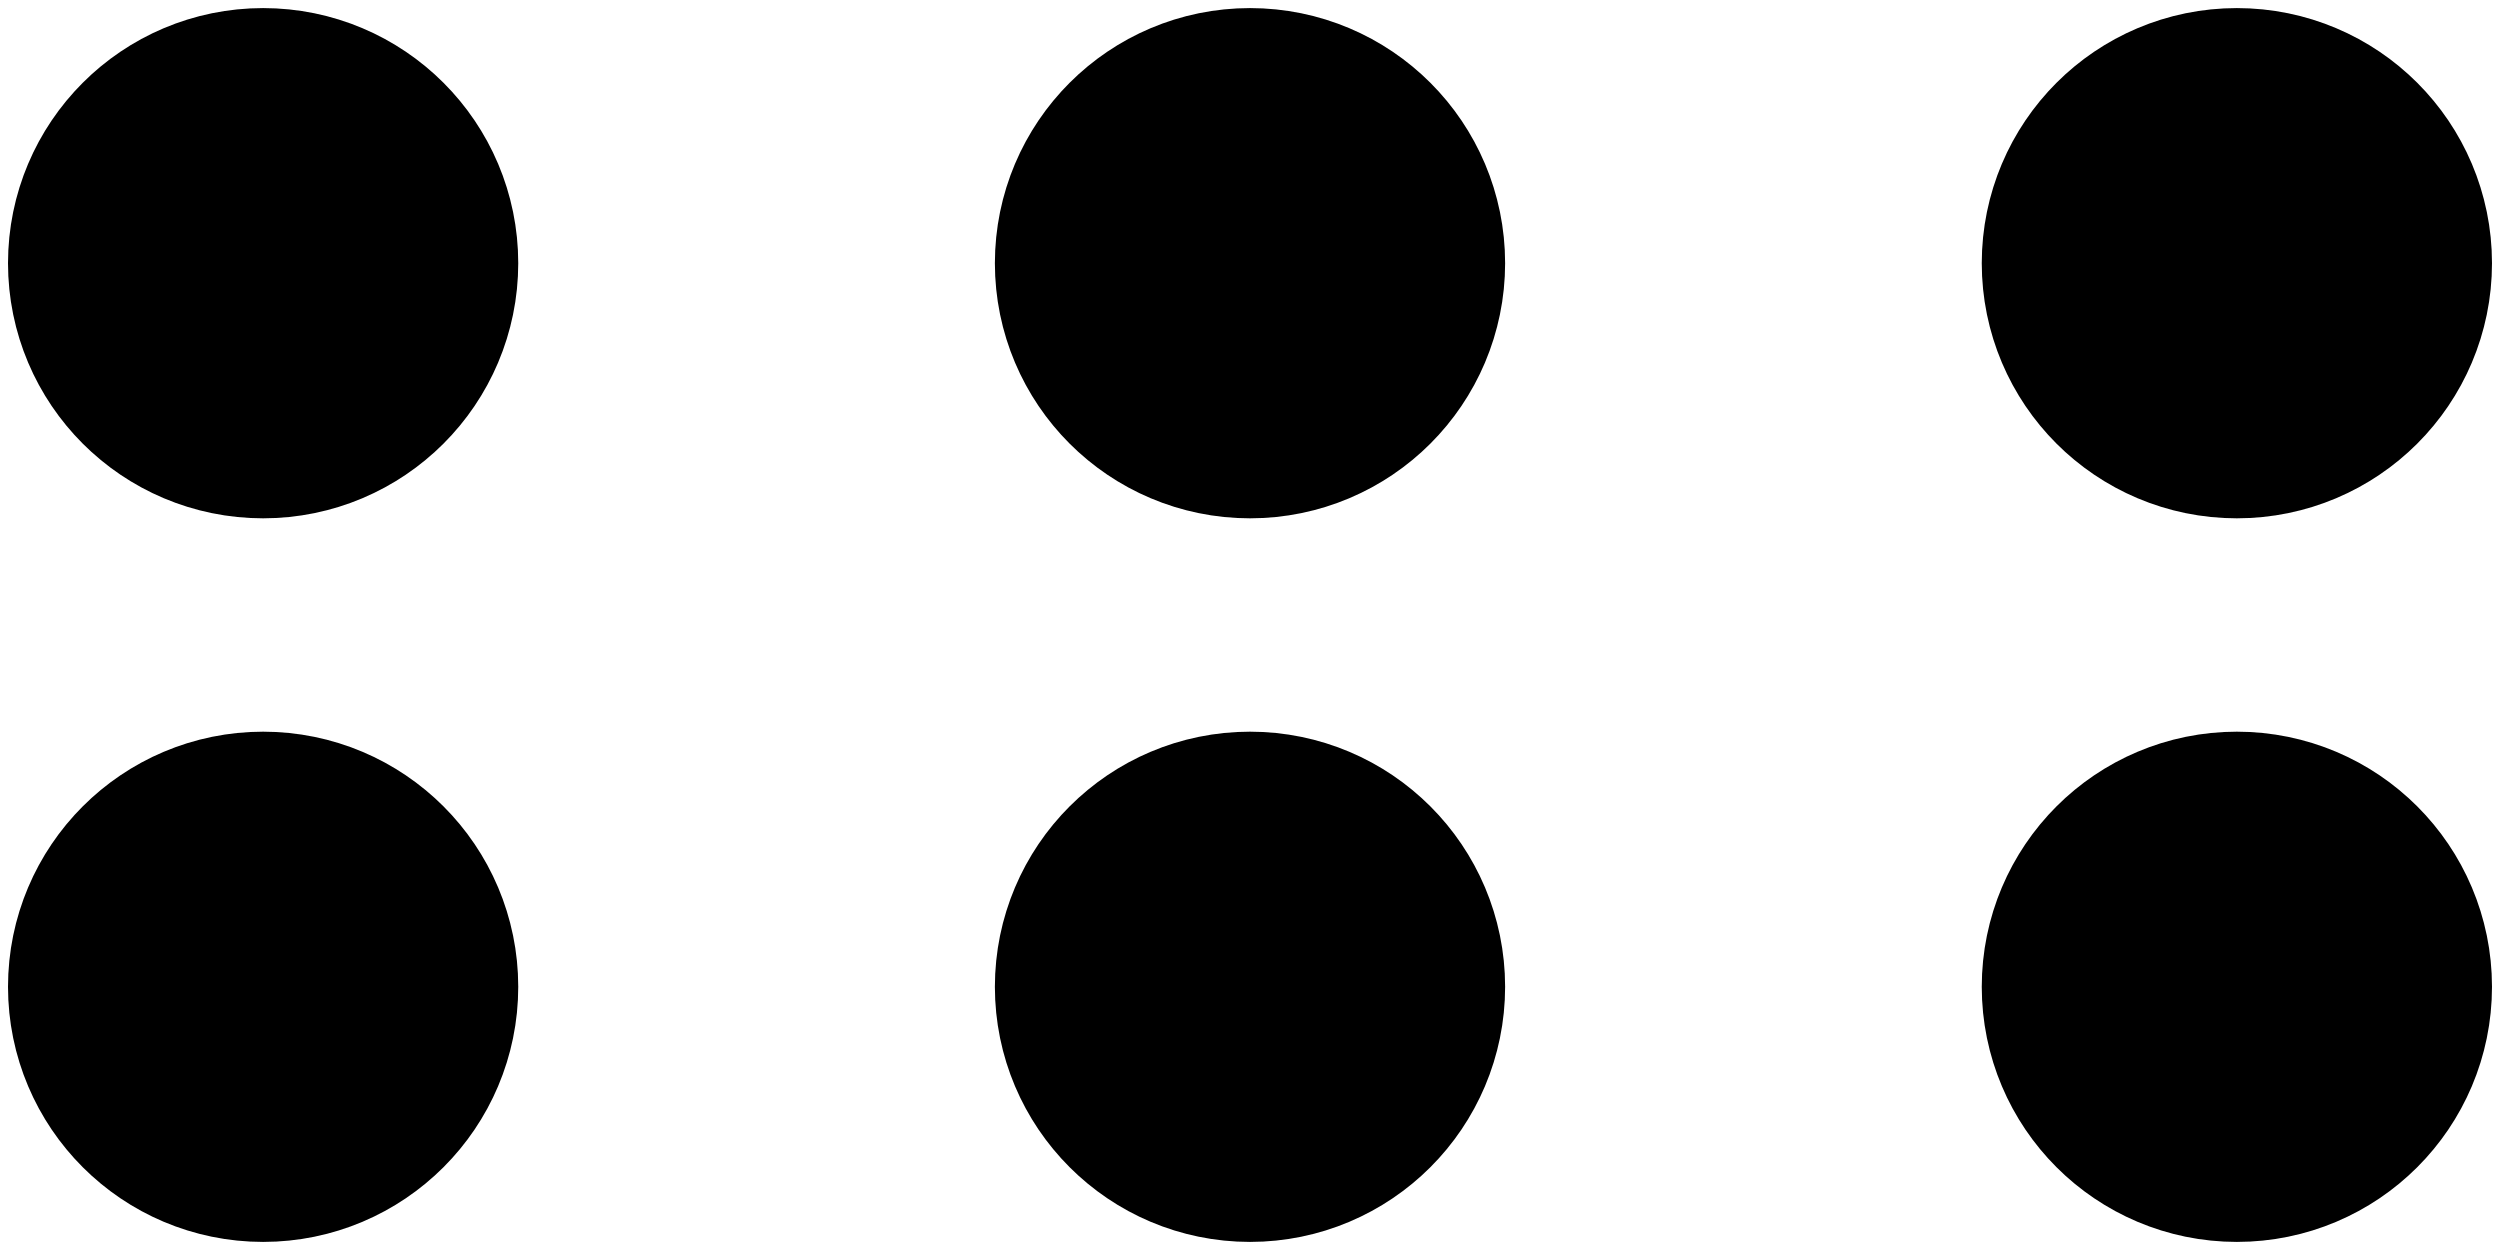 <?xml version="1.0" encoding="UTF-8" standalone="no"?>
<svg
   width="32"
   height="16"
   fill="currentColor"
   class="bi bi-chevron-down"
   viewBox="0 0 32 16"
   version="1.1"
   id="svg1"
   sodipodi:docname="drag.svg"
   inkscape:version="1.3 (0e150ed6c4, 2023-07-21)"
   inkscape:export-filename="drag.svg"
   inkscape:export-xdpi="96"
   inkscape:export-ydpi="96"
   xmlns:inkscape="http://www.inkscape.org/namespaces/inkscape"
   xmlns:sodipodi="http://sodipodi.sourceforge.net/DTD/sodipodi-0.dtd"
   xmlns="http://www.w3.org/2000/svg"
   xmlns:svg="http://www.w3.org/2000/svg">
  <defs
     id="defs1" />
  <sodipodi:namedview
     id="namedview1"
     pagecolor="#ffffff"
     bordercolor="#999999"
     borderopacity="1"
     inkscape:showpageshadow="2"
     inkscape:pageopacity="0"
     inkscape:pagecheckerboard="true"
     inkscape:deskcolor="#d1d1d1"
     inkscape:zoom="20.616582"
     inkscape:cx="19.52312"
     inkscape:cy="8.1245281"
     inkscape:window-width="1920"
     inkscape:window-height="1009"
     inkscape:window-x="1912"
     inkscape:window-y="-8"
     inkscape:window-maximized="1"
     inkscape:current-layer="svg1" />
  <circle
     style="fill:#000000;stroke:#000000;stroke-width:3.853;stroke-linecap:round;stroke-linejoin:round"
     id="path1"
     cx="3.368"
     cy="3.369"
     r="1.339" />
  <circle
     style="fill:#000000;stroke:#000000;stroke-width:3.853;stroke-linecap:round;stroke-linejoin:round"
     id="path1-1"
     cx="16"
     cy="3.369"
     r="1.339" />
  <circle
     style="fill:#000000;stroke:#000000;stroke-width:3.853;stroke-linecap:round;stroke-linejoin:round"
     id="path1-1-8"
     cx="28.632"
     cy="3.369"
     r="1.339" />
  <circle
     style="fill:#000000;stroke:#000000;stroke-width:3.853;stroke-linecap:round;stroke-linejoin:round"
     id="path1-9"
     cx="3.368"
     cy="12.631"
     r="1.339" />
  <circle
     style="fill:#000000;stroke:#000000;stroke-width:3.853;stroke-linecap:round;stroke-linejoin:round"
     id="path1-1-1"
     cx="16"
     cy="12.631"
     r="1.339" />
  <circle
     style="fill:#000000;stroke:#000000;stroke-width:3.853;stroke-linecap:round;stroke-linejoin:round"
     id="path1-1-8-8"
     cx="28.632"
     cy="12.631"
     r="1.339" />
</svg>
